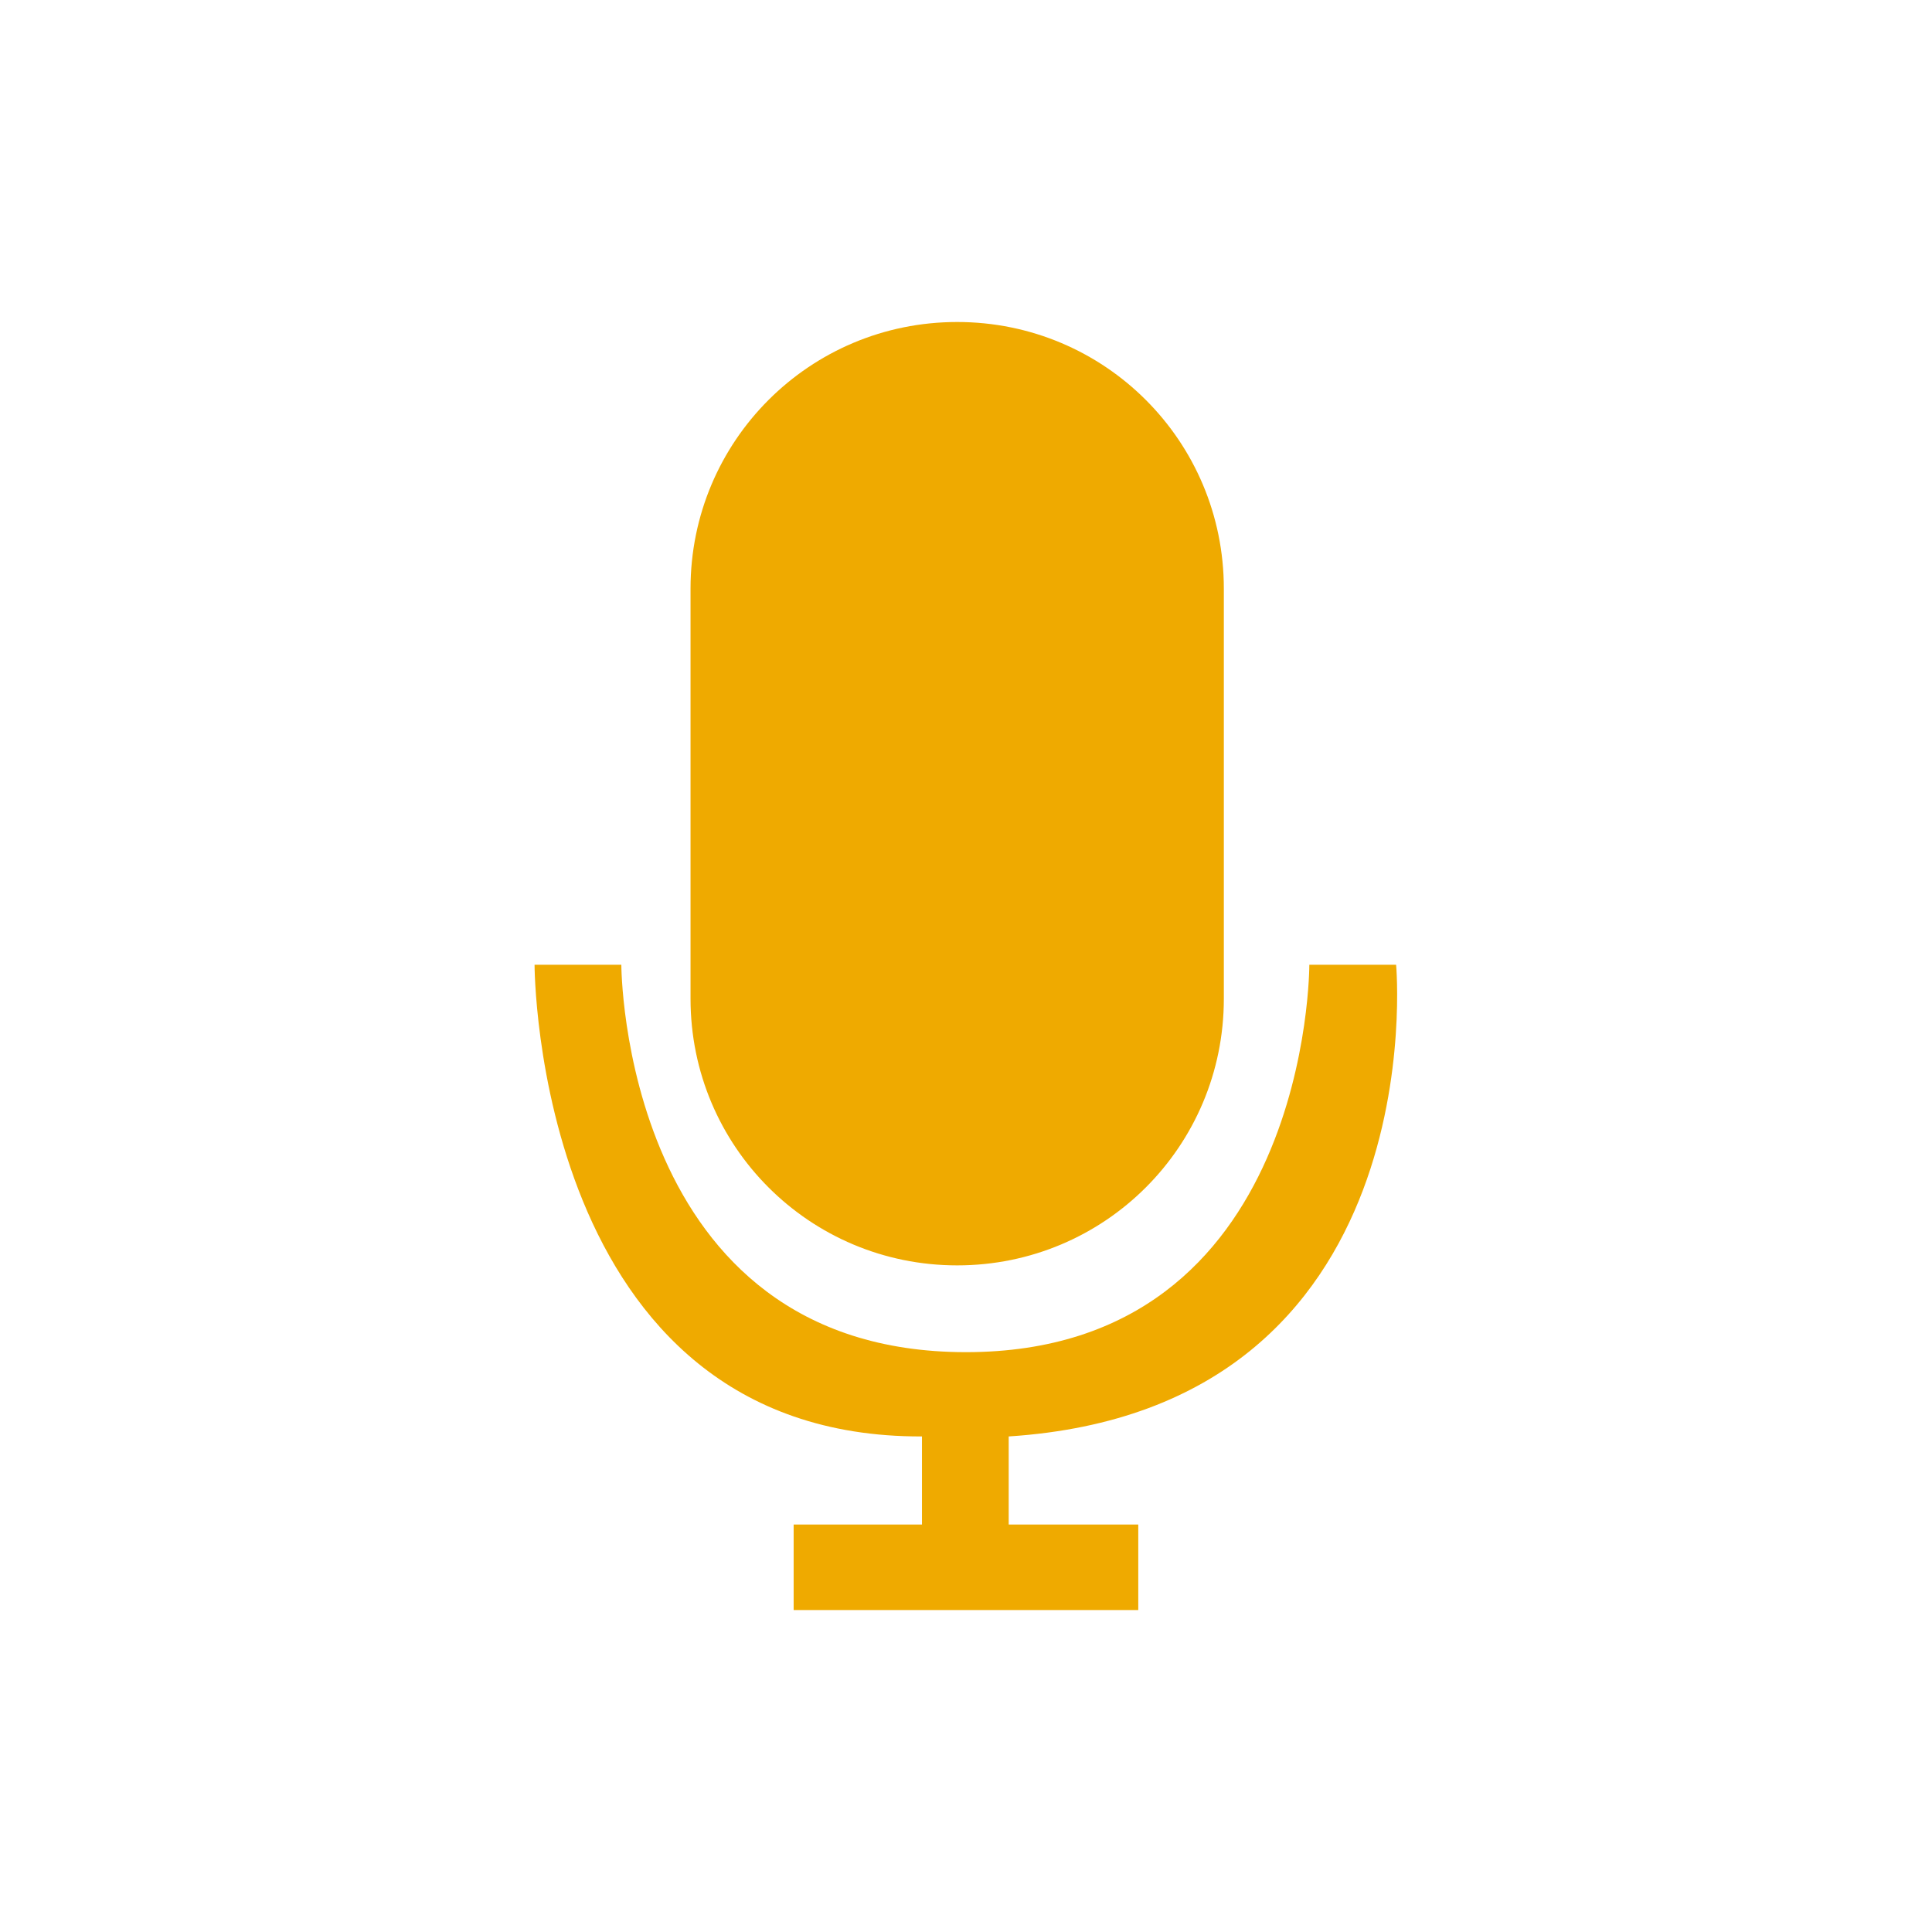 <?xml version="1.0" encoding="UTF-8" standalone="no"?>
<svg
   xmlns:dc="http://purl.org/dc/elements/1.1/"
   xmlns:cc="http://creativecommons.org/ns#"
   xmlns:rdf="http://www.w3.org/1999/02/22-rdf-syntax-ns#"
   xmlns:svg="http://www.w3.org/2000/svg"
   xmlns="http://www.w3.org/2000/svg"
   xmlns:sodipodi="http://sodipodi.sourceforge.net/DTD/sodipodi-0.dtd"
   xmlns:inkscape="http://www.inkscape.org/namespaces/inkscape"
   viewBox="0 0 48 48"
   id="svg3021"
   version="1.1"
   inkscape:version="0.48.4 r9939"
   width="100%"
   height="100%"
   sodipodi:docname="stock_mic.svg">
  <defs
     id="defs3043" />
  <sodipodi:namedview
     pagecolor="#ffffff"
     bordercolor="#666666"
     borderopacity="1"
     objecttolerance="10"
     gridtolerance="10"
     guidetolerance="10"
     inkscape:pageopacity="0"
     inkscape:pageshadow="2"
     inkscape:window-width="672"
     inkscape:window-height="480"
     id="namedview3041"
     showgrid="false"
     inkscape:zoom="4.9166667"
     inkscape:cx="33.966102"
     inkscape:cy="24"
     inkscape:window-x="0"
     inkscape:window-y="0"
     inkscape:window-maximized="0"
     inkscape:current-layer="svg3021" />
  <path
     inkscape:connector-curvature="0"
     id="path3039"
     d="m 23.781,8 c -3.667,0 -6.625,2.958 -6.625,6.625 l 0,10.188 c 0,3.667 2.958,6.625 6.625,6.625 3.667,0 6.625,-2.958 6.625,-6.625 l 0,-10.188 C 30.406,10.958 27.448,8 23.781,8 z m -10.5,15.969 c 0,0 -0.003,11.752 9.625,11.719 l 0,2.188 -3.188,0 0,2.125 8.562,0 0,-2.125 -3.219,0 0,-2.188 c 10.635,-0.69 9.625,-11.719 9.625,-11.719 l -2.156,0 c 0,0 0.027,9.625 -8.531,9.625 -8.558,0 -8.562,-9.625 -8.562,-9.625 l -2.156,0 z"
     style="fill:#efaa00;fill-opacity:1" />
</svg>
